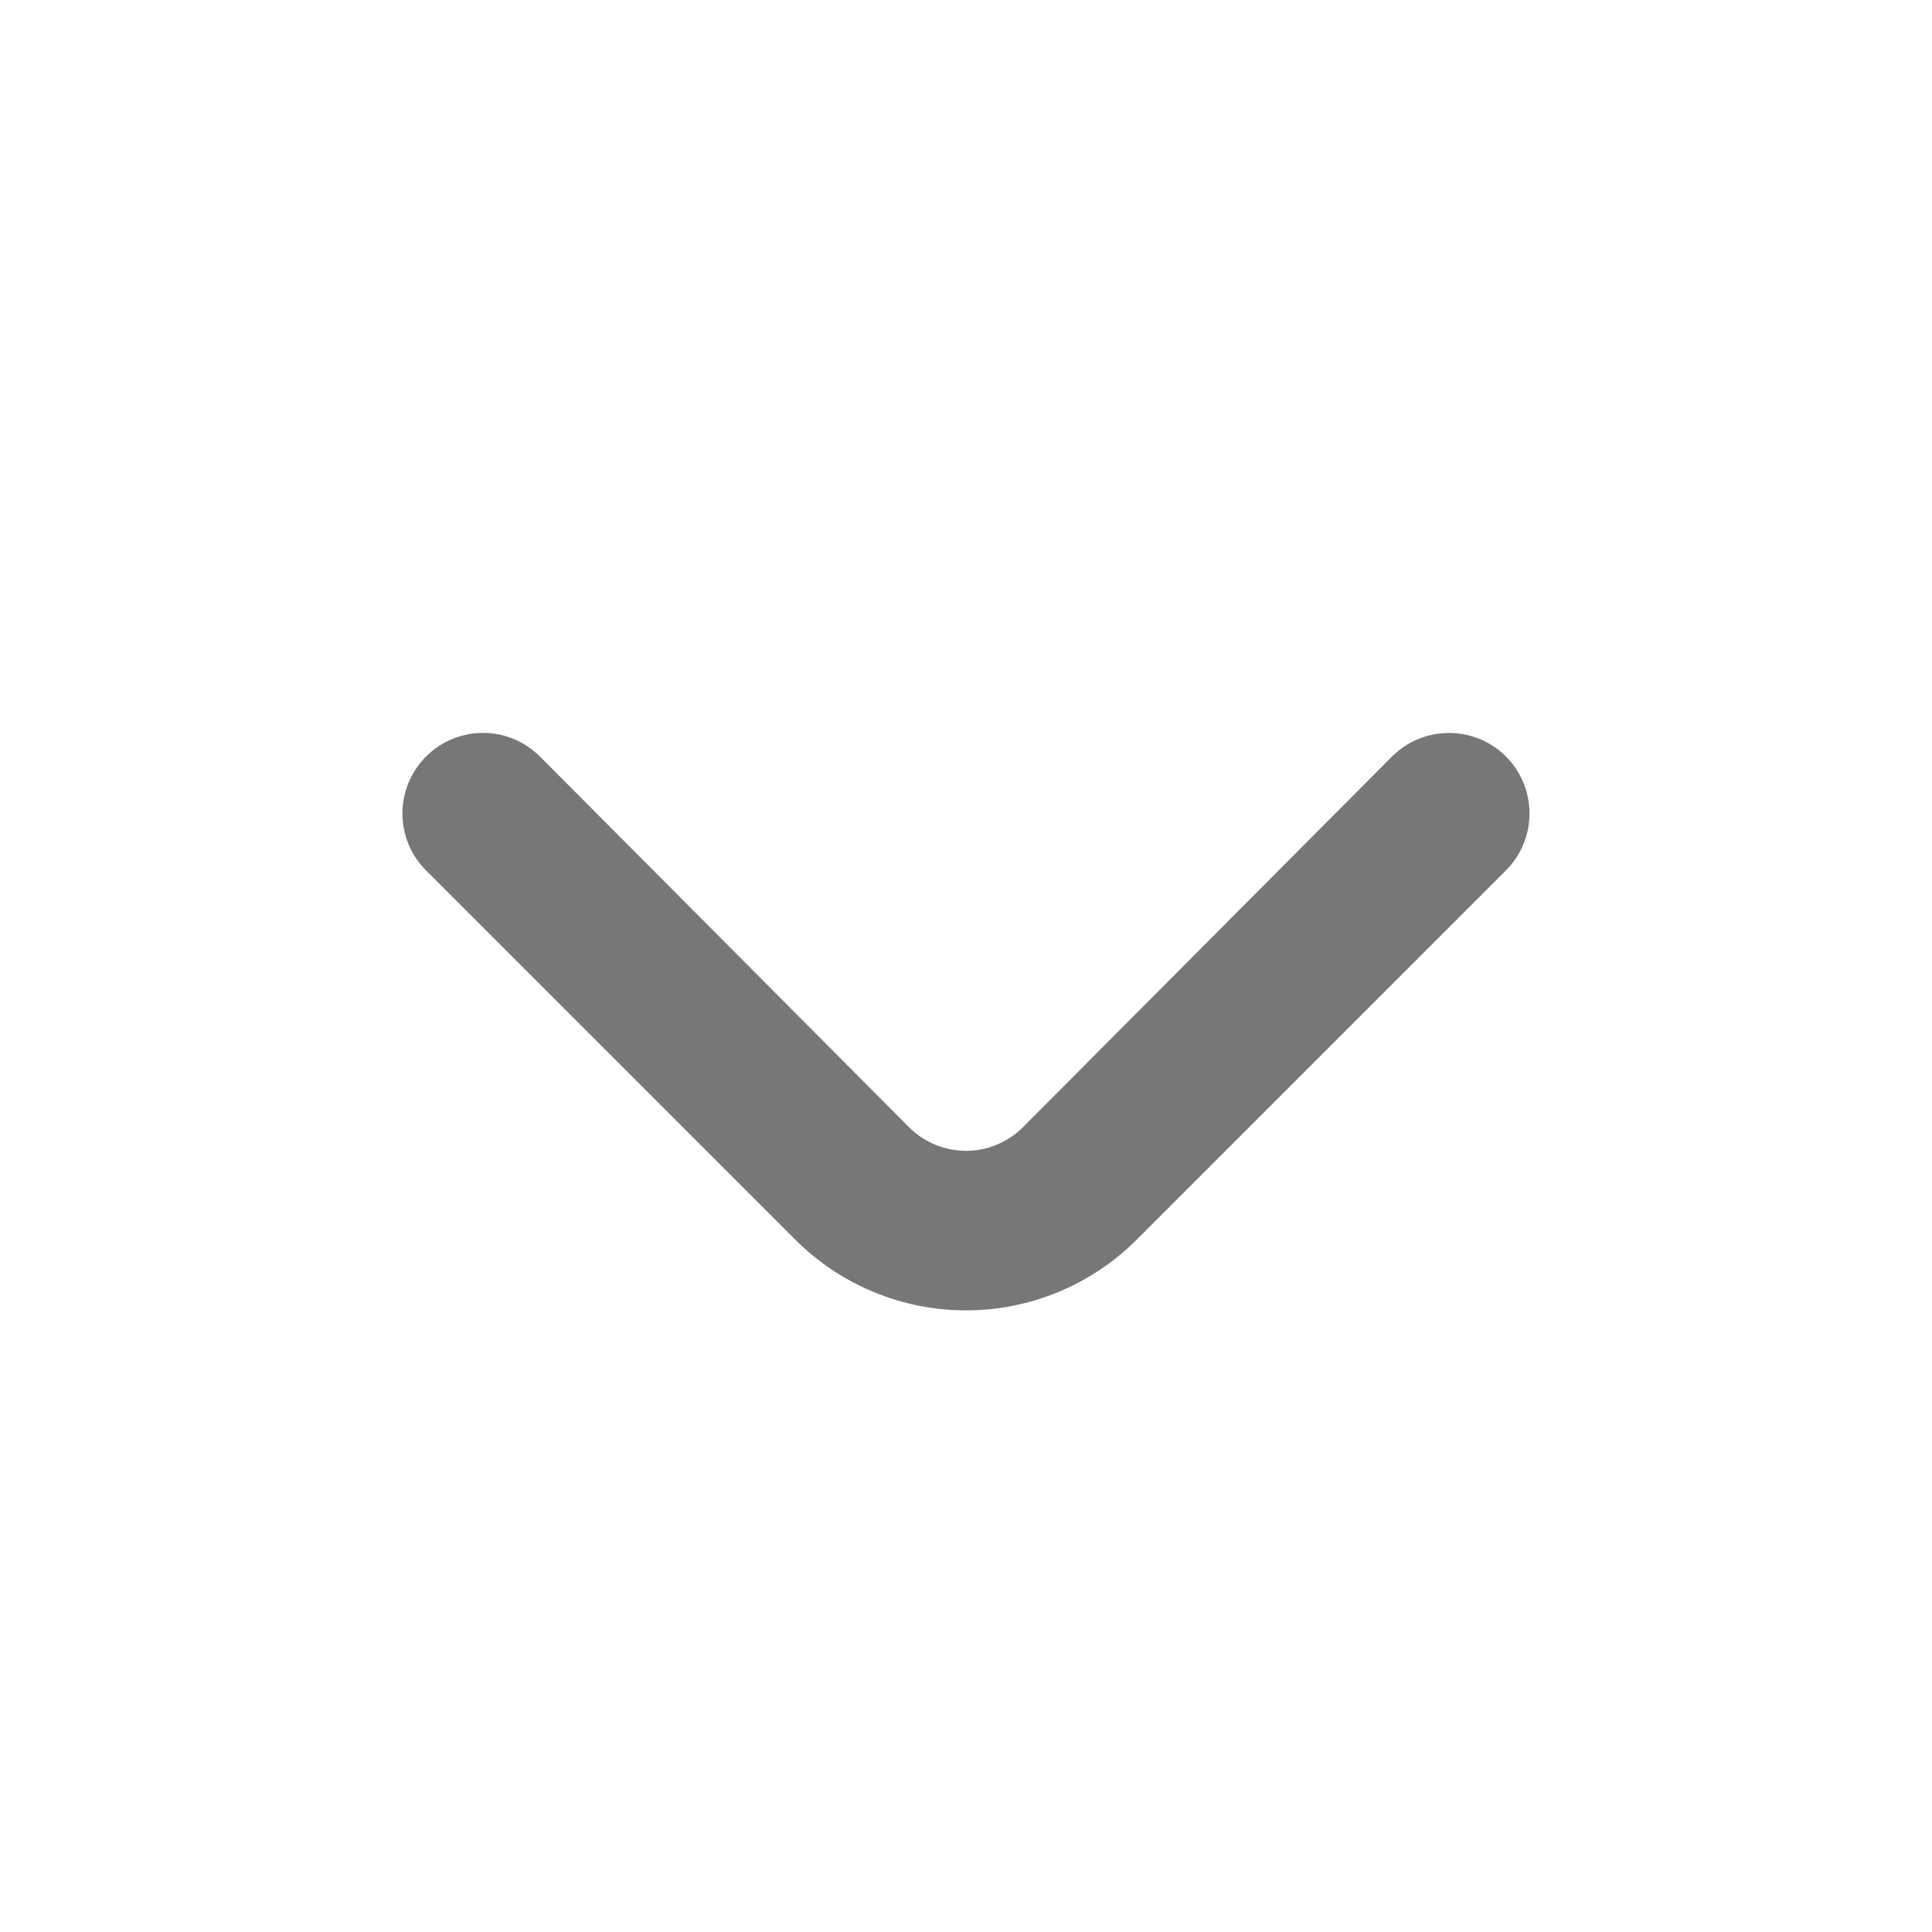 <svg width="24" height="24" viewBox="0 0 24 24" fill="none" xmlns="http://www.w3.org/2000/svg">
<g id="angle-small-right (3) 4">
<path id="Vector" d="M9.88 15.4L5.29 10.81C5.104 10.623 4.999 10.37 4.999 10.105C4.999 9.841 5.104 9.588 5.29 9.4C5.383 9.307 5.493 9.232 5.615 9.181C5.737 9.131 5.868 9.104 6 9.104C6.132 9.104 6.263 9.131 6.384 9.181C6.506 9.232 6.617 9.307 6.71 9.4L11.29 14C11.383 14.094 11.493 14.168 11.615 14.219C11.737 14.27 11.868 14.296 12 14.296C12.132 14.296 12.262 14.27 12.384 14.219C12.506 14.168 12.617 14.094 12.71 14L17.29 9.4C17.477 9.212 17.731 9.106 17.996 9.105C18.262 9.104 18.517 9.208 18.705 9.395C18.893 9.582 18.999 9.836 19 10.102C19.001 10.367 18.897 10.622 18.71 10.81L14.12 15.4C13.557 15.962 12.795 16.278 12 16.278C11.205 16.278 10.442 15.962 9.88 15.4Z" fill="#777777"/>
</g>
</svg>
